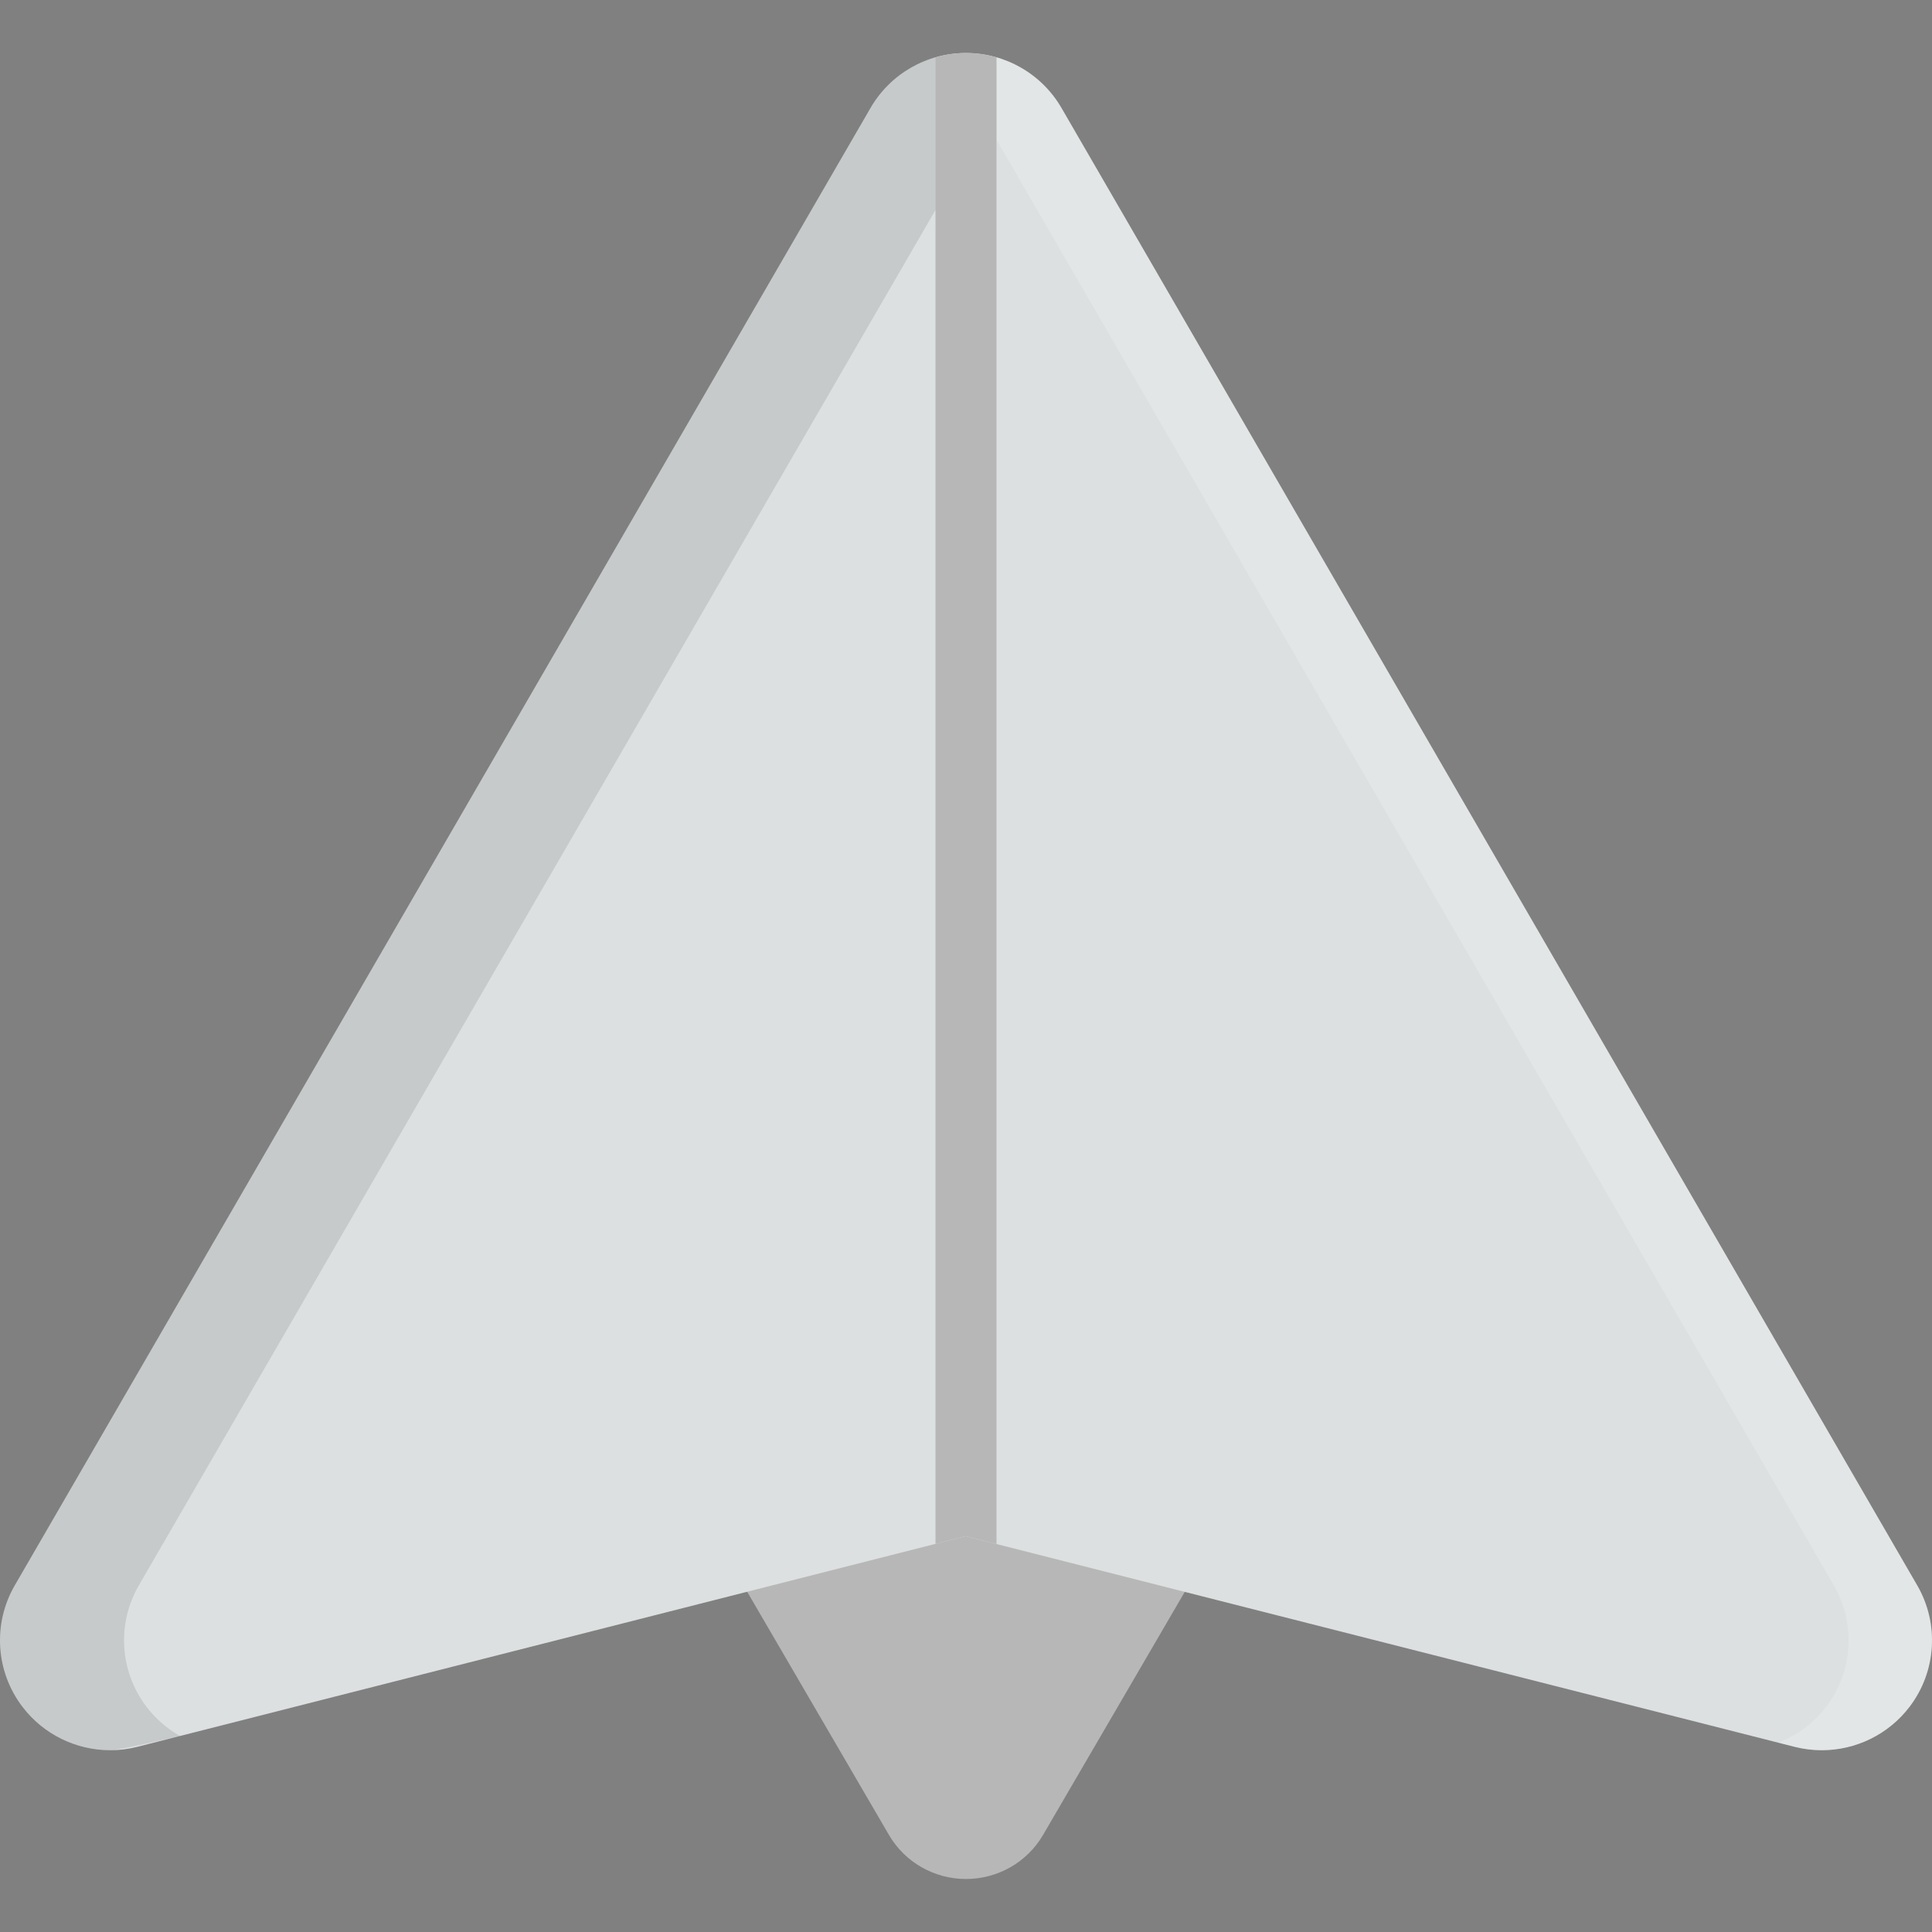 <?xml version="1.0" encoding="iso-8859-1"?>
<!-- Generator: Adobe Illustrator 19.0.0, SVG Export Plug-In . SVG Version: 6.00 Build 0)  -->
<svg version="1.1" id="Layer_1" xmlns="http://www.w3.org/2000/svg" xmlns:xlink="http://www.w3.org/1999/xlink" x="0px" y="0px"
	 viewBox="0 0 512 512" style="enable-background:new 0 0 512 512;" xml:space="preserve">
<rect x="0" y="0" width="512" height="512" fill="#808080" stroke="none"/>
<path style="fill:#B7B7B7;" d="M256,497.953c-8.423,0-16.206-4.447-20.416-11.672l-44.961-77.119
	c-4.213-7.224-4.213-16.123,0-23.347c4.21-7.224,11.992-11.672,20.415-11.672h89.925c8.423,0,16.205,4.447,20.415,11.672
	c4.213,7.224,4.213,16.123,0,23.347l-44.961,77.119C272.207,493.506,264.424,497.953,256,497.953z"/>
<path style="fill:#DCE0E0;" d="M29.212,463.828c-9.006,0-17.678-4.161-23.281-11.533c-7.098-9.335-7.893-22.002-2.018-32.147
	L230.701,28.606c5.217-9.01,14.864-14.56,25.299-14.56s20.081,5.549,25.299,14.56l226.788,391.543
	c5.874,10.143,5.08,22.808-2.017,32.145c-5.603,7.372-14.275,11.535-23.282,11.535c-2.399,0-4.821-0.296-7.217-0.904
	l-219.664-55.818L36.435,462.922C34.039,463.532,31.613,463.828,29.212,463.828z"/>
<g style="opacity:0.2;">
	<path style="fill:#FFFFFF;" d="M508.087,420.149L281.299,28.606c-3.831-6.614-10.05-11.353-17.216-13.41v21.838L485.99,420.148
		c5.874,10.143,5.08,22.808-2.017,32.145c-3.334,4.388-7.763,7.627-12.695,9.541l4.292,1.09c2.396,0.608,4.818,0.904,7.217,0.904
		c9.007,0,17.68-4.163,23.282-11.535C513.167,442.957,513.961,430.292,508.087,420.149z"/>
</g>
<path style="fill:#B7B7B7;" d="M247.917,15.196v393.943l7.99-2.032l8.176,2.077V15.196c-2.593-0.746-5.309-1.149-8.083-1.149
	C253.226,14.047,250.51,14.45,247.917,15.196z"/>
<path style="opacity:0.1;enable-background:new    ;" d="M38.807,452.296c-7.098-9.335-7.893-22.002-2.017-32.147L247.917,55.645
	V15.196c-7.165,2.057-13.385,6.796-17.216,13.41L3.913,420.149c-5.875,10.145-5.08,22.812,2.018,32.147
	c5.604,7.372,14.275,11.533,23.281,11.533c2.4,0,18.497-3.773,18.497-3.773C44.306,458.139,41.262,455.526,38.807,452.296z"/>
<g>
</g>
<g>
</g>
<g>
</g>
<g>
</g>
<g>
</g>
<g>
</g>
<g>
</g>
<g>
</g>
<g>
</g>
<g>
</g>
<g>
</g>
<g>
</g>
<g>
</g>
<g>
</g>
<g>
</g>
</svg>
